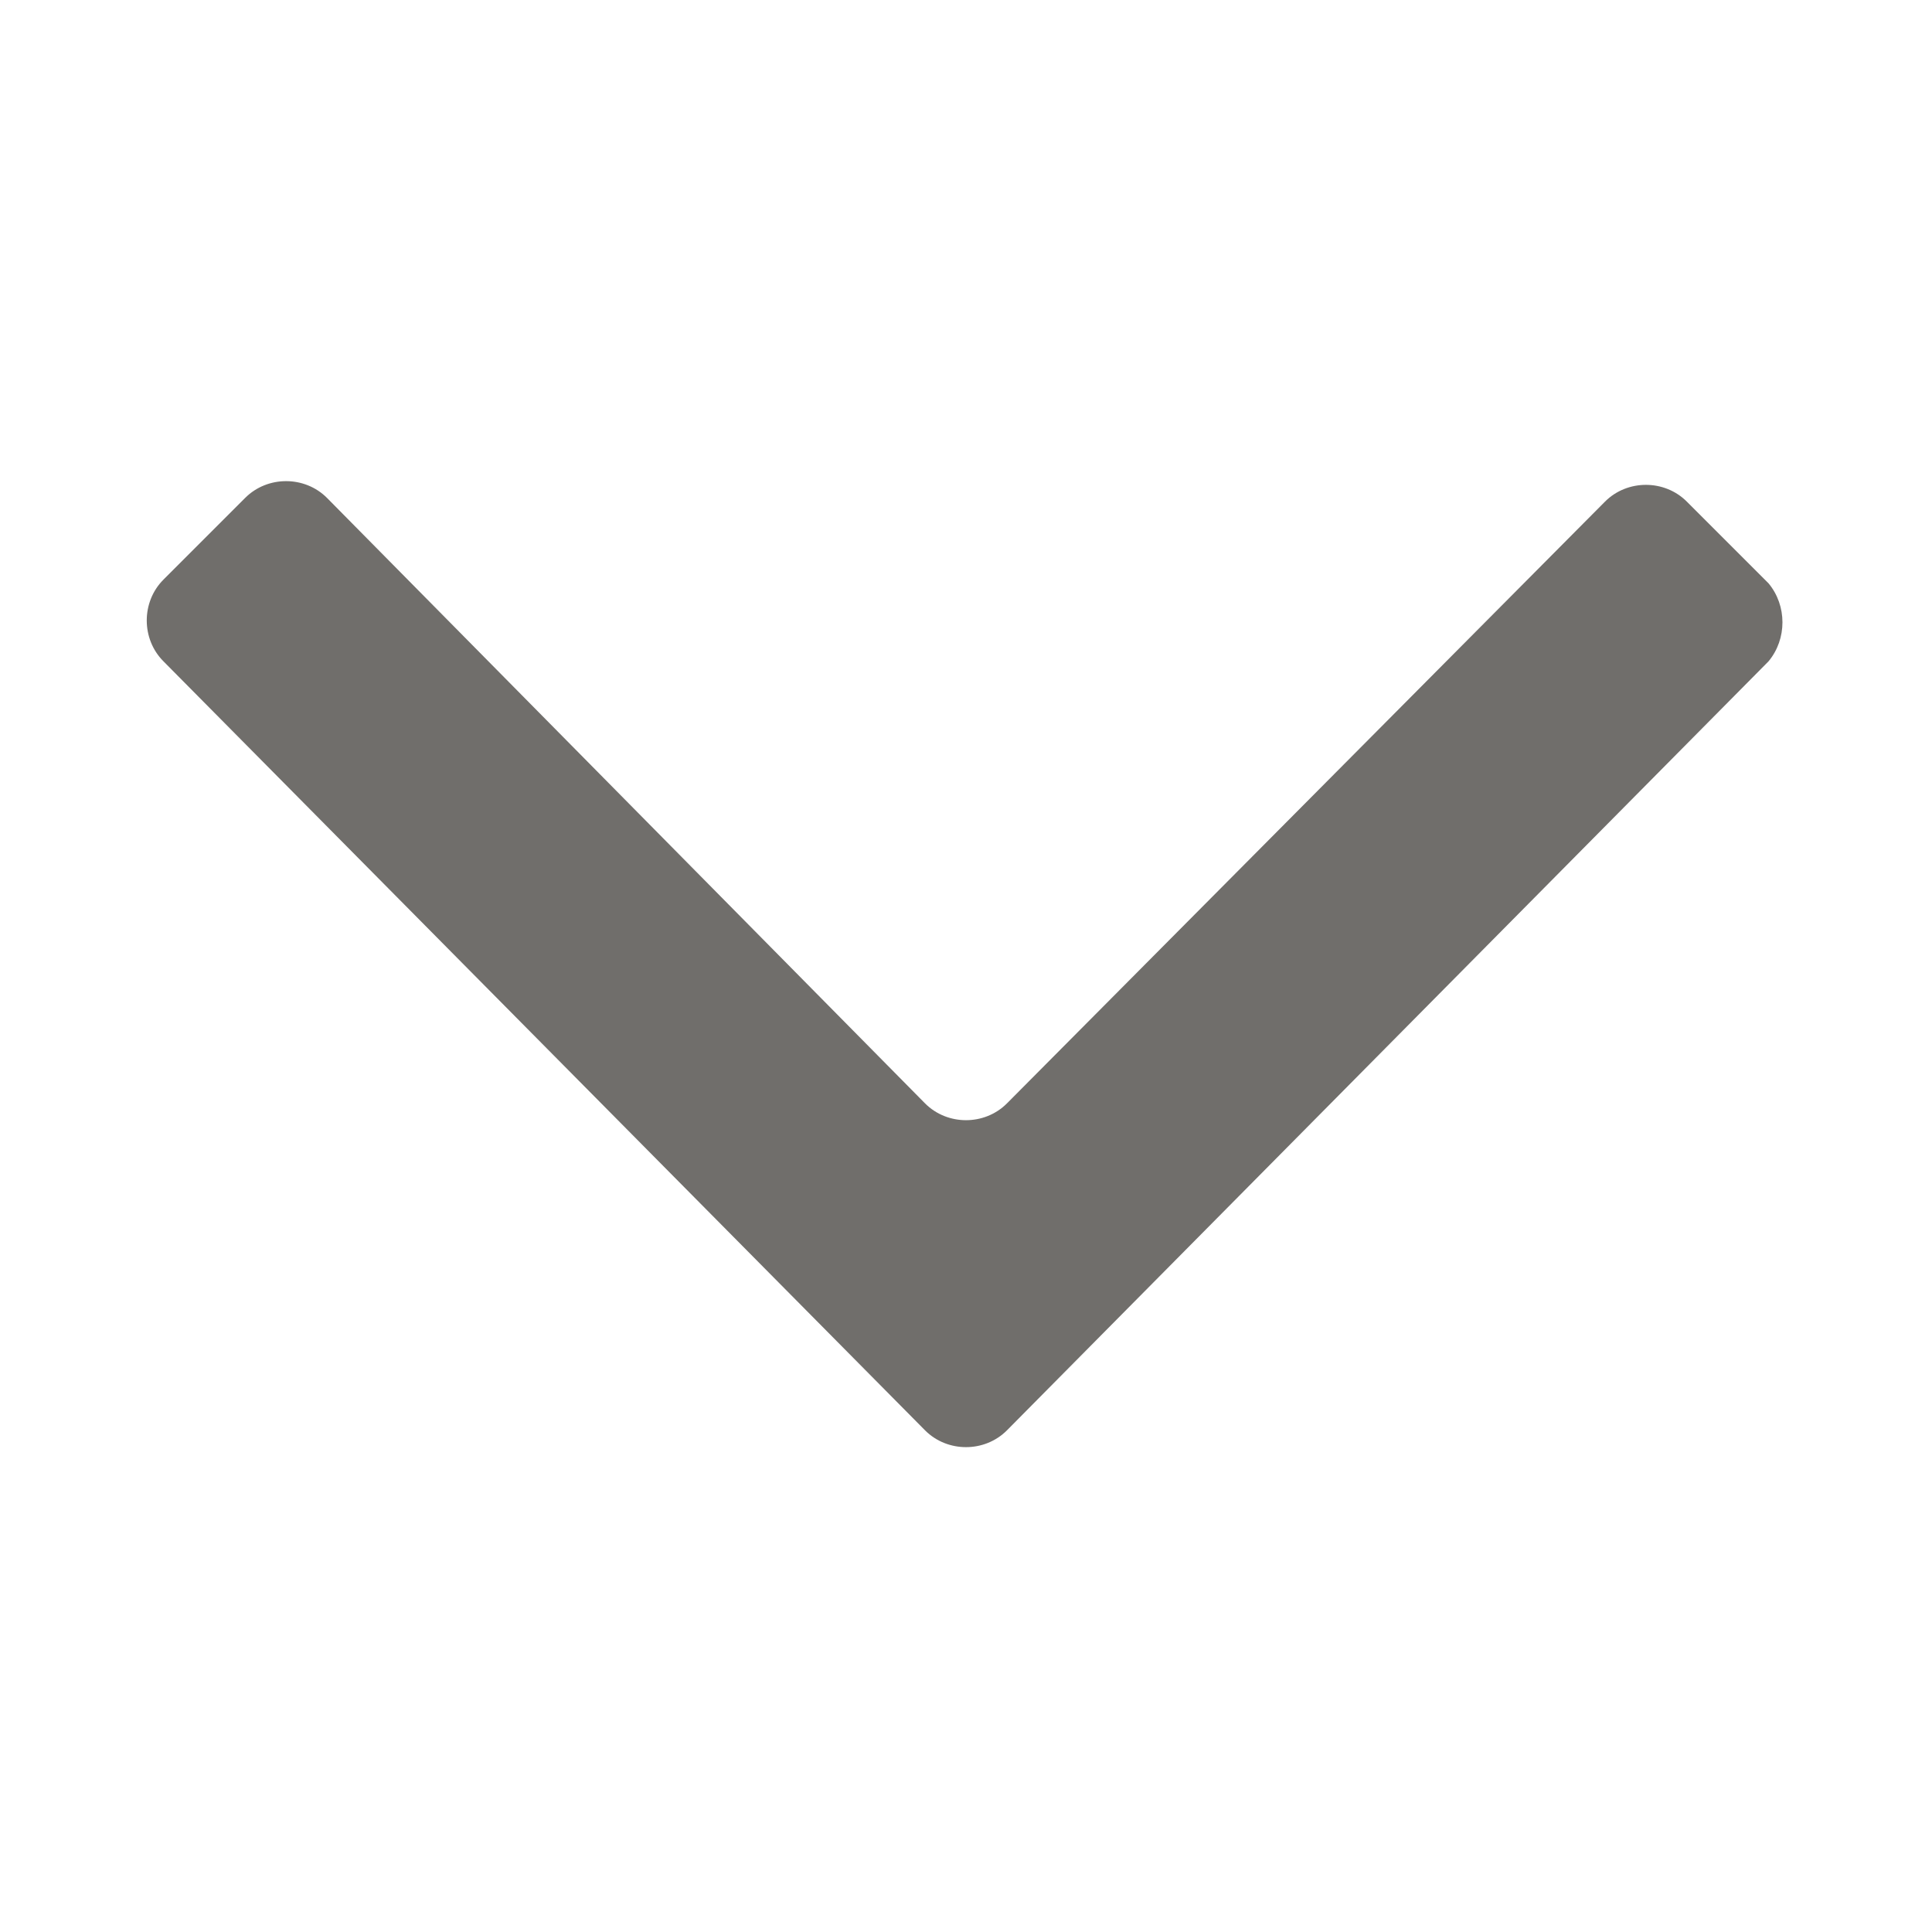 <?xml version="1.0"?><svg xmlns="http://www.w3.org/2000/svg" width="12" height="12" viewBox="0 0 52 52"><path fill="#706e6b" d="m47.6 17.8l-20.5 20.7c-0.6 0.6-1.6 0.6-2.2 0l-20.5-20.7c-0.6-0.6-0.6-1.6 0-2.2l2.2-2.2c0.6-0.6 1.6-0.6 2.2 0l16.1 16.3c0.6 0.6 1.6 0.6 2.2 0l16.1-16.2c0.6-0.6 1.6-0.6 2.2 0l2.2 2.2c0.5 0.6 0.5 1.5 0 2.1z"></path></svg>